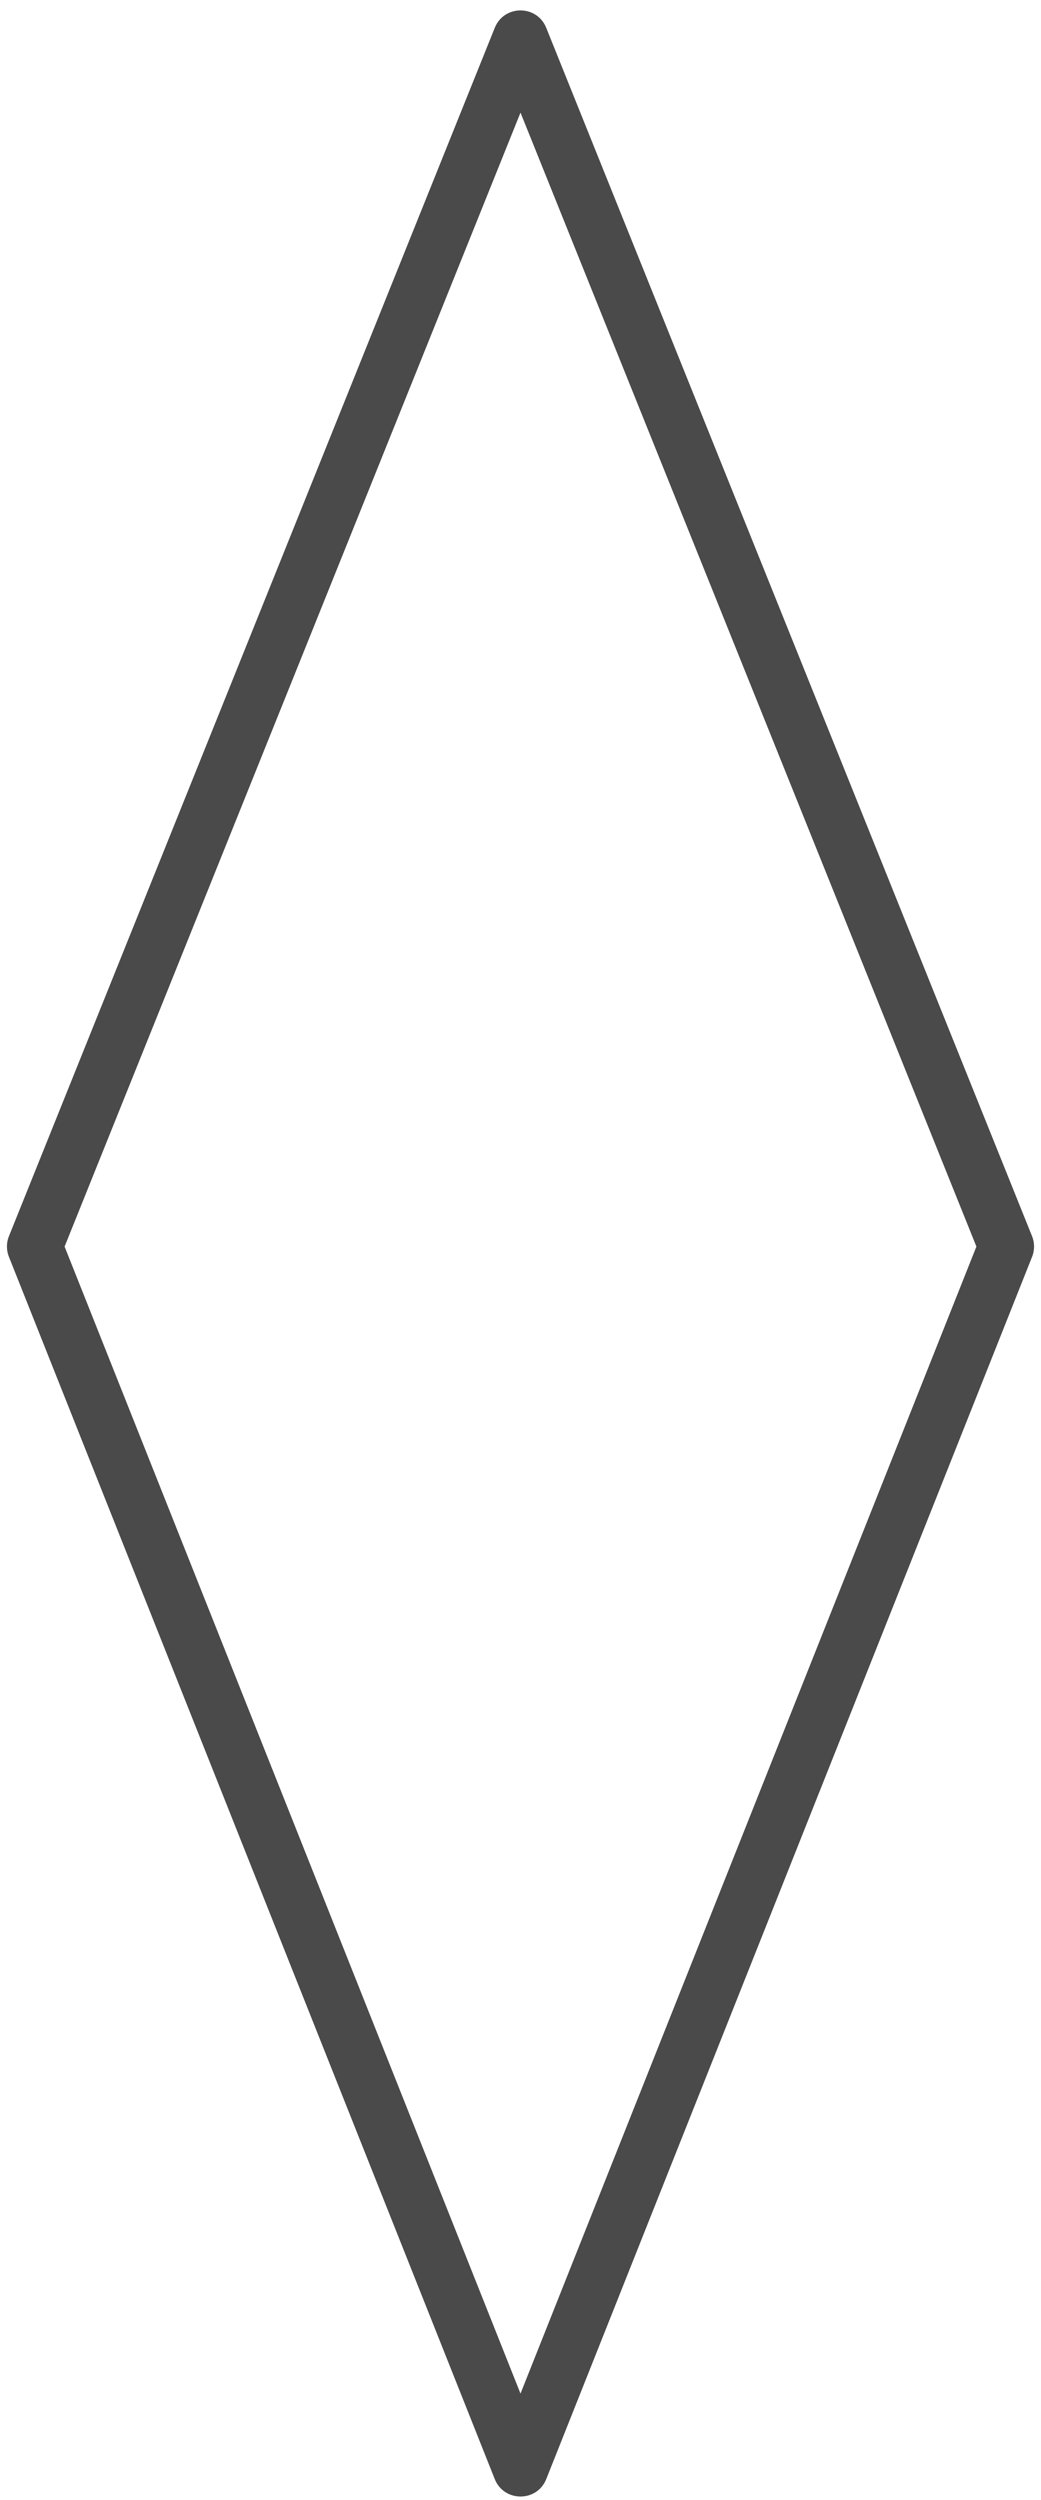 <?xml version="1.0" encoding="UTF-8"?>
<svg width="75px" height="180px" viewBox="0 0 75 180" version="1.1" xmlns="http://www.w3.org/2000/svg" xmlns:xlink="http://www.w3.org/1999/xlink">
    <!-- Generator: Sketch 48.2 (47327) - http://www.bohemiancoding.com/sketch -->
    <title>Diamond - Outlined</title>
    <desc>Created with Sketch.</desc>
    <defs></defs>
    <g id="Page-1" stroke="none" stroke-width="1" fill="none" fill-rule="evenodd">
        <path d="M-44.641,90.25 L37.004,123.096 L119.588,90.25 L37.004,57.404 L-44.641,90.25 Z M-50.746,88.395 L36.254,53.395 C36.73,53.203 37.262,53.202 37.739,53.392 L125.739,88.392 C127.42,89.06 127.42,91.44 125.739,92.108 L37.739,127.108 C37.262,127.298 36.73,127.297 36.254,127.105 L-50.746,92.105 C-52.418,91.433 -52.418,89.067 -50.746,88.395 Z" id="Diamond---Outlined" fill="#4A4A4A" fill-rule="nonzero" transform="translate(37.5, 90.25) rotate(90) translate(-37.5, -90.25) "></path>
    </g>
</svg>